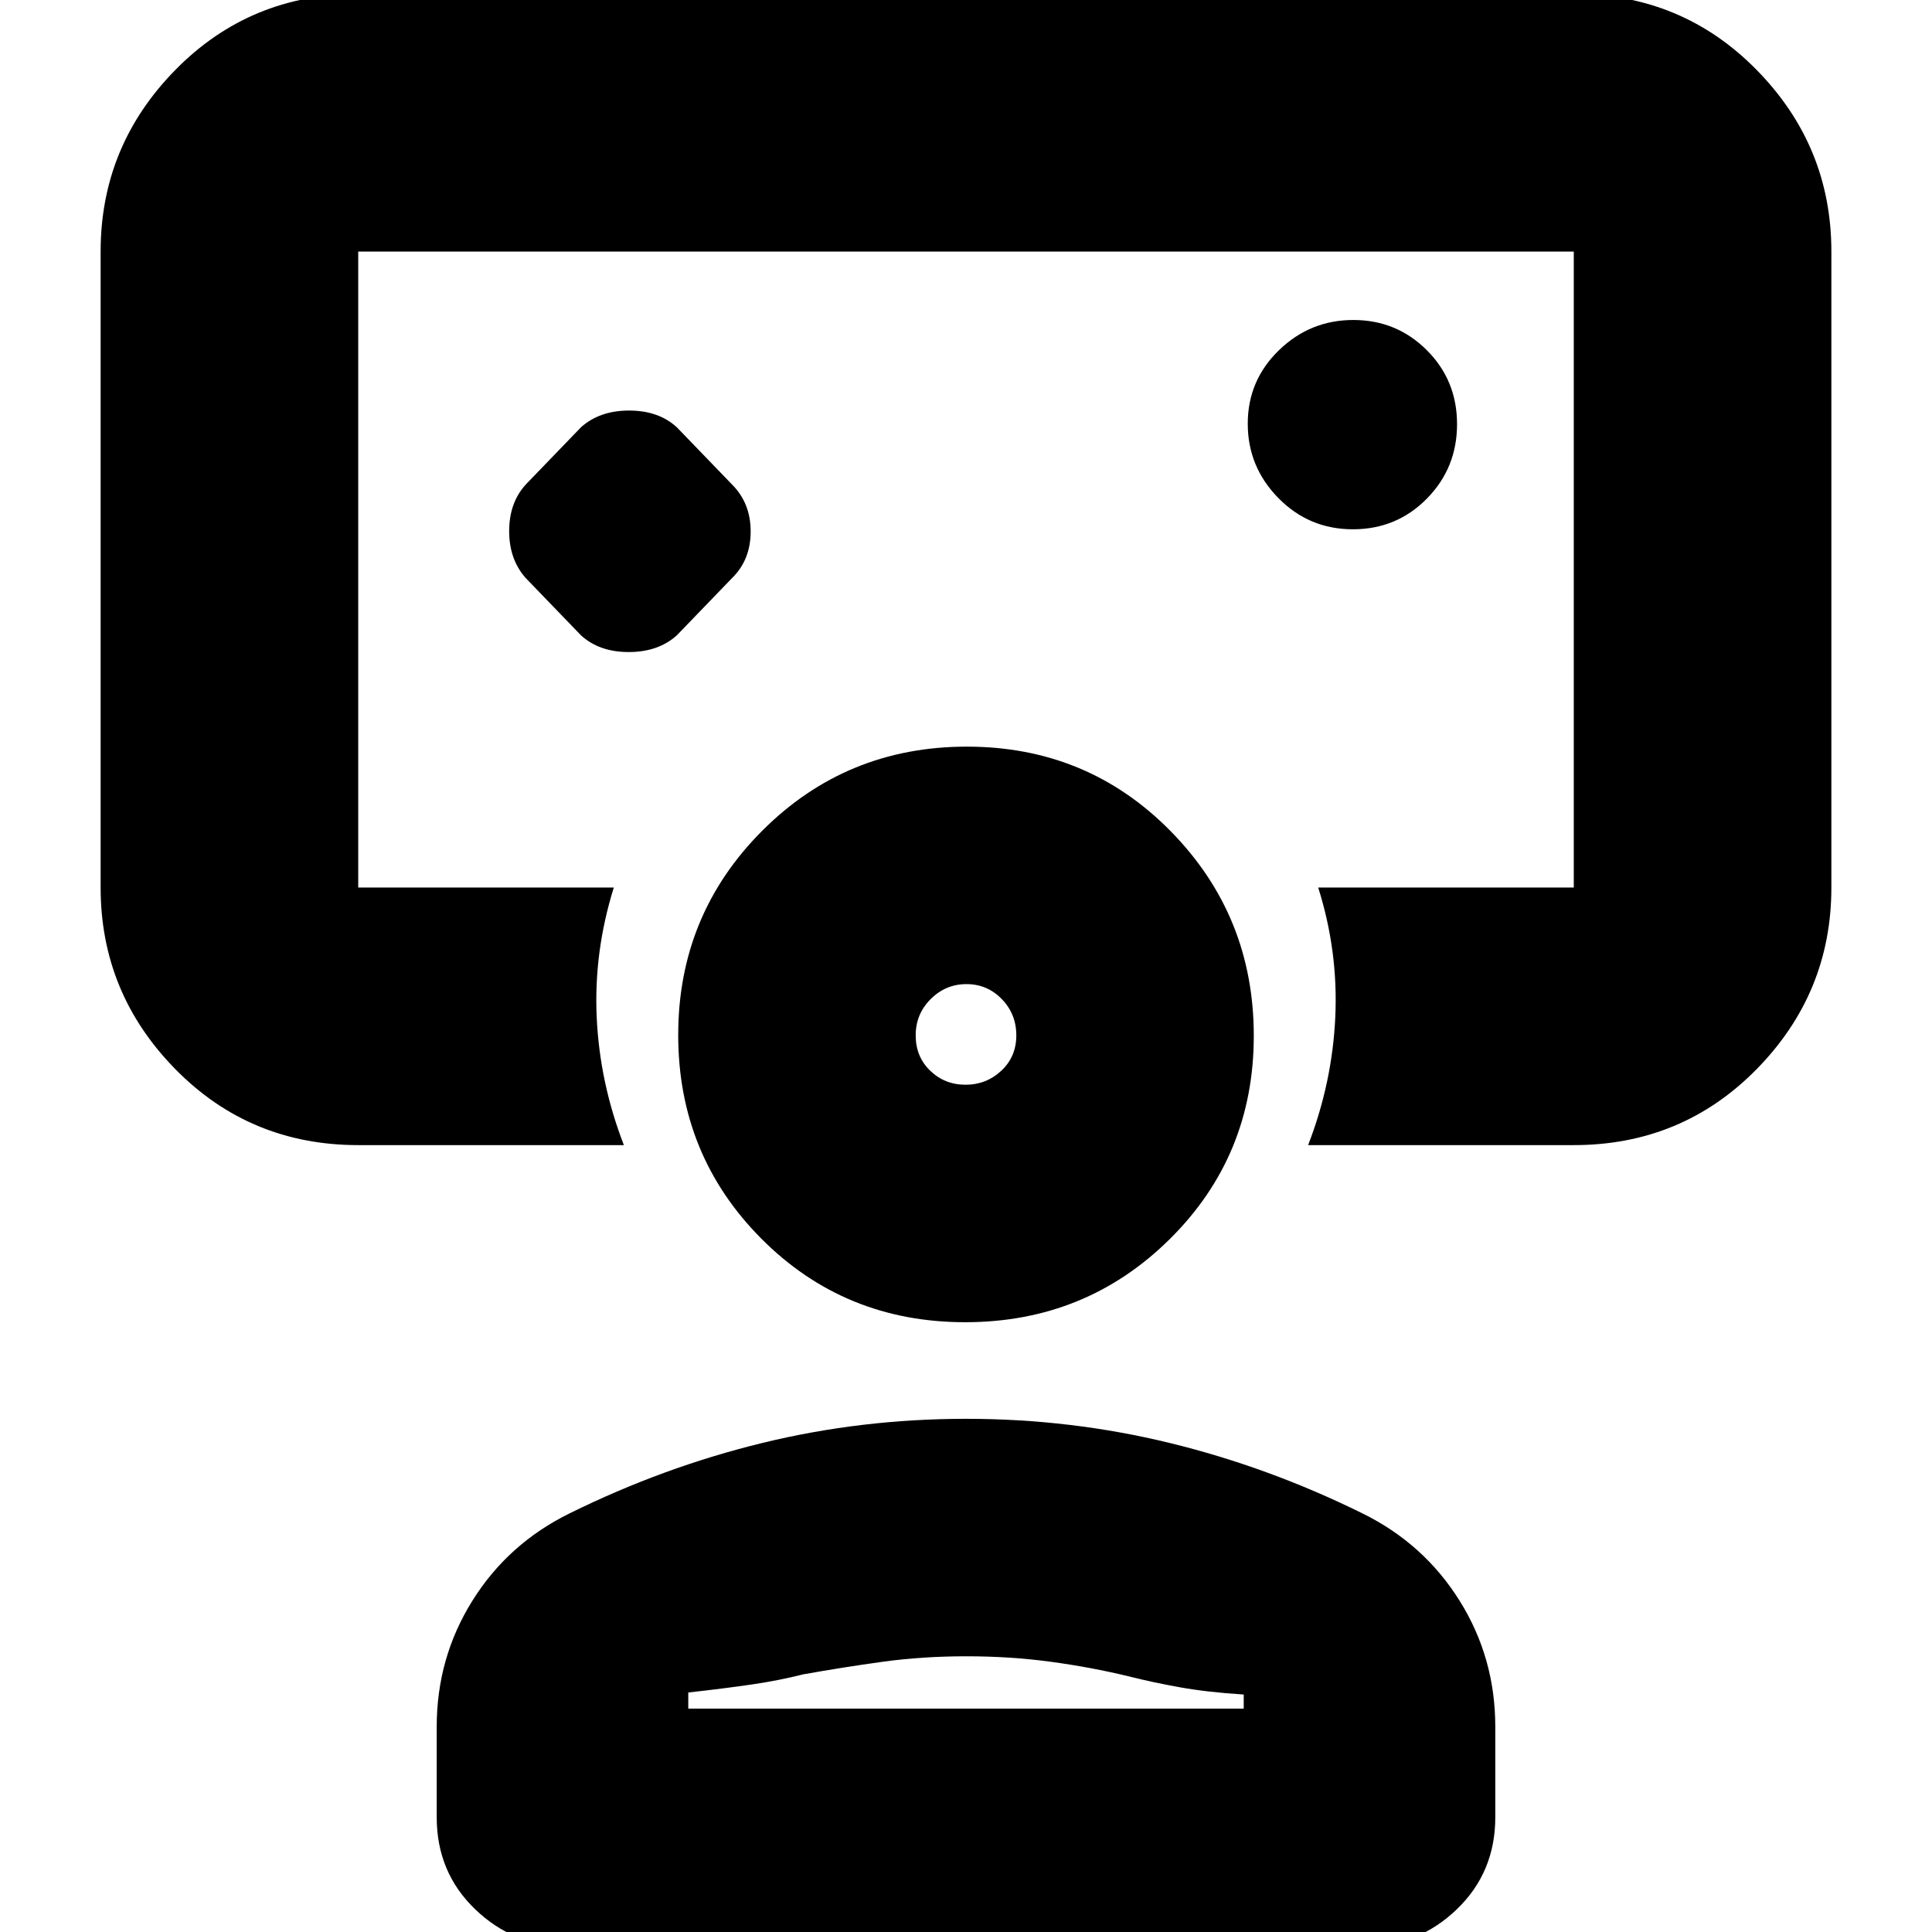 <svg xmlns="http://www.w3.org/2000/svg" height="20" viewBox="0 -960 960 960" width="20"><path d="M288.75-644.25q9.068 8.25 23.659 8.25t23.841-8.25l27.5-28.5q9.25-9.068 9.25-23.159t-9.25-23.341l-27.5-28.5q-9.068-8.25-23.659-8.25t-23.841 8.25l-27.5 28.5q-8.25 9.068-8.25 23.159t8.25 23.341l27.5 28.5ZM480-677ZM178-391q-53.825 0-90.912-37.787Q50-466.575 50-519v-316q0-52.425 37.088-90.213Q124.175-963 178-963h604q53.825 0 90.912 37.787Q910-887.425 910-835v316q0 52.425-37.088 90.213Q835.825-391 782-391H650q12-31 13.5-63.667Q665-487.333 655-519h127v-316H178v316h127q-10 32-8.5 64.5T310-391H178Zm494.235-306Q694-697 709-712.235q15-15.236 15-37Q724-771 708.971-786q-15.03-15-36.5-15Q651-801 635.5-785.971q-15.5 15.03-15.5 36.5Q620-728 635.235-712.5q15.236 15.5 37 15.5ZM281 7q-25.9 0-44.95-18.35Q217-29.7 217-57v-45q0-34.263 17.746-62.632Q252.493-193 283-208q46.581-23 95.79-35Q428-255 480-255q52 0 101.21 12 49.209 12 95.79 35 30.507 15 48.254 43.368Q743-136.263 743-102v45q0 27.3-19.05 45.65Q704.9 7 679 7H281Zm61-118h276v-7q-18-1.135-31.64-3.581Q572.72-124.027 561-127q-18.828-4.564-38.932-7.282Q501.964-137 480.164-137q-21.8 0-41.539 2.718Q418.887-131.564 399-128q-11.72 2.973-24.86 4.919Q361-121.135 342-119v8Zm137.576-192q-59.962 0-101.269-41.524Q337-386.049 337-445.717q0-59.669 41.731-101.476Q420.463-589 480.424-589q59.962 0 101.269 42.009T623-445.313q0 59.668-41.731 100.991Q539.537-303 479.576-303Zm.189-118q10.318 0 17.777-6.958Q505-434.917 505-445.529q0-10.613-7.223-18.042Q490.554-471 480.235-471q-10.318 0-17.777 7.429Q455-456.142 455-445.529q0 10.612 7.223 17.571Q469.446-421 479.765-421Zm.235-25Zm0 335Z"/></svg>